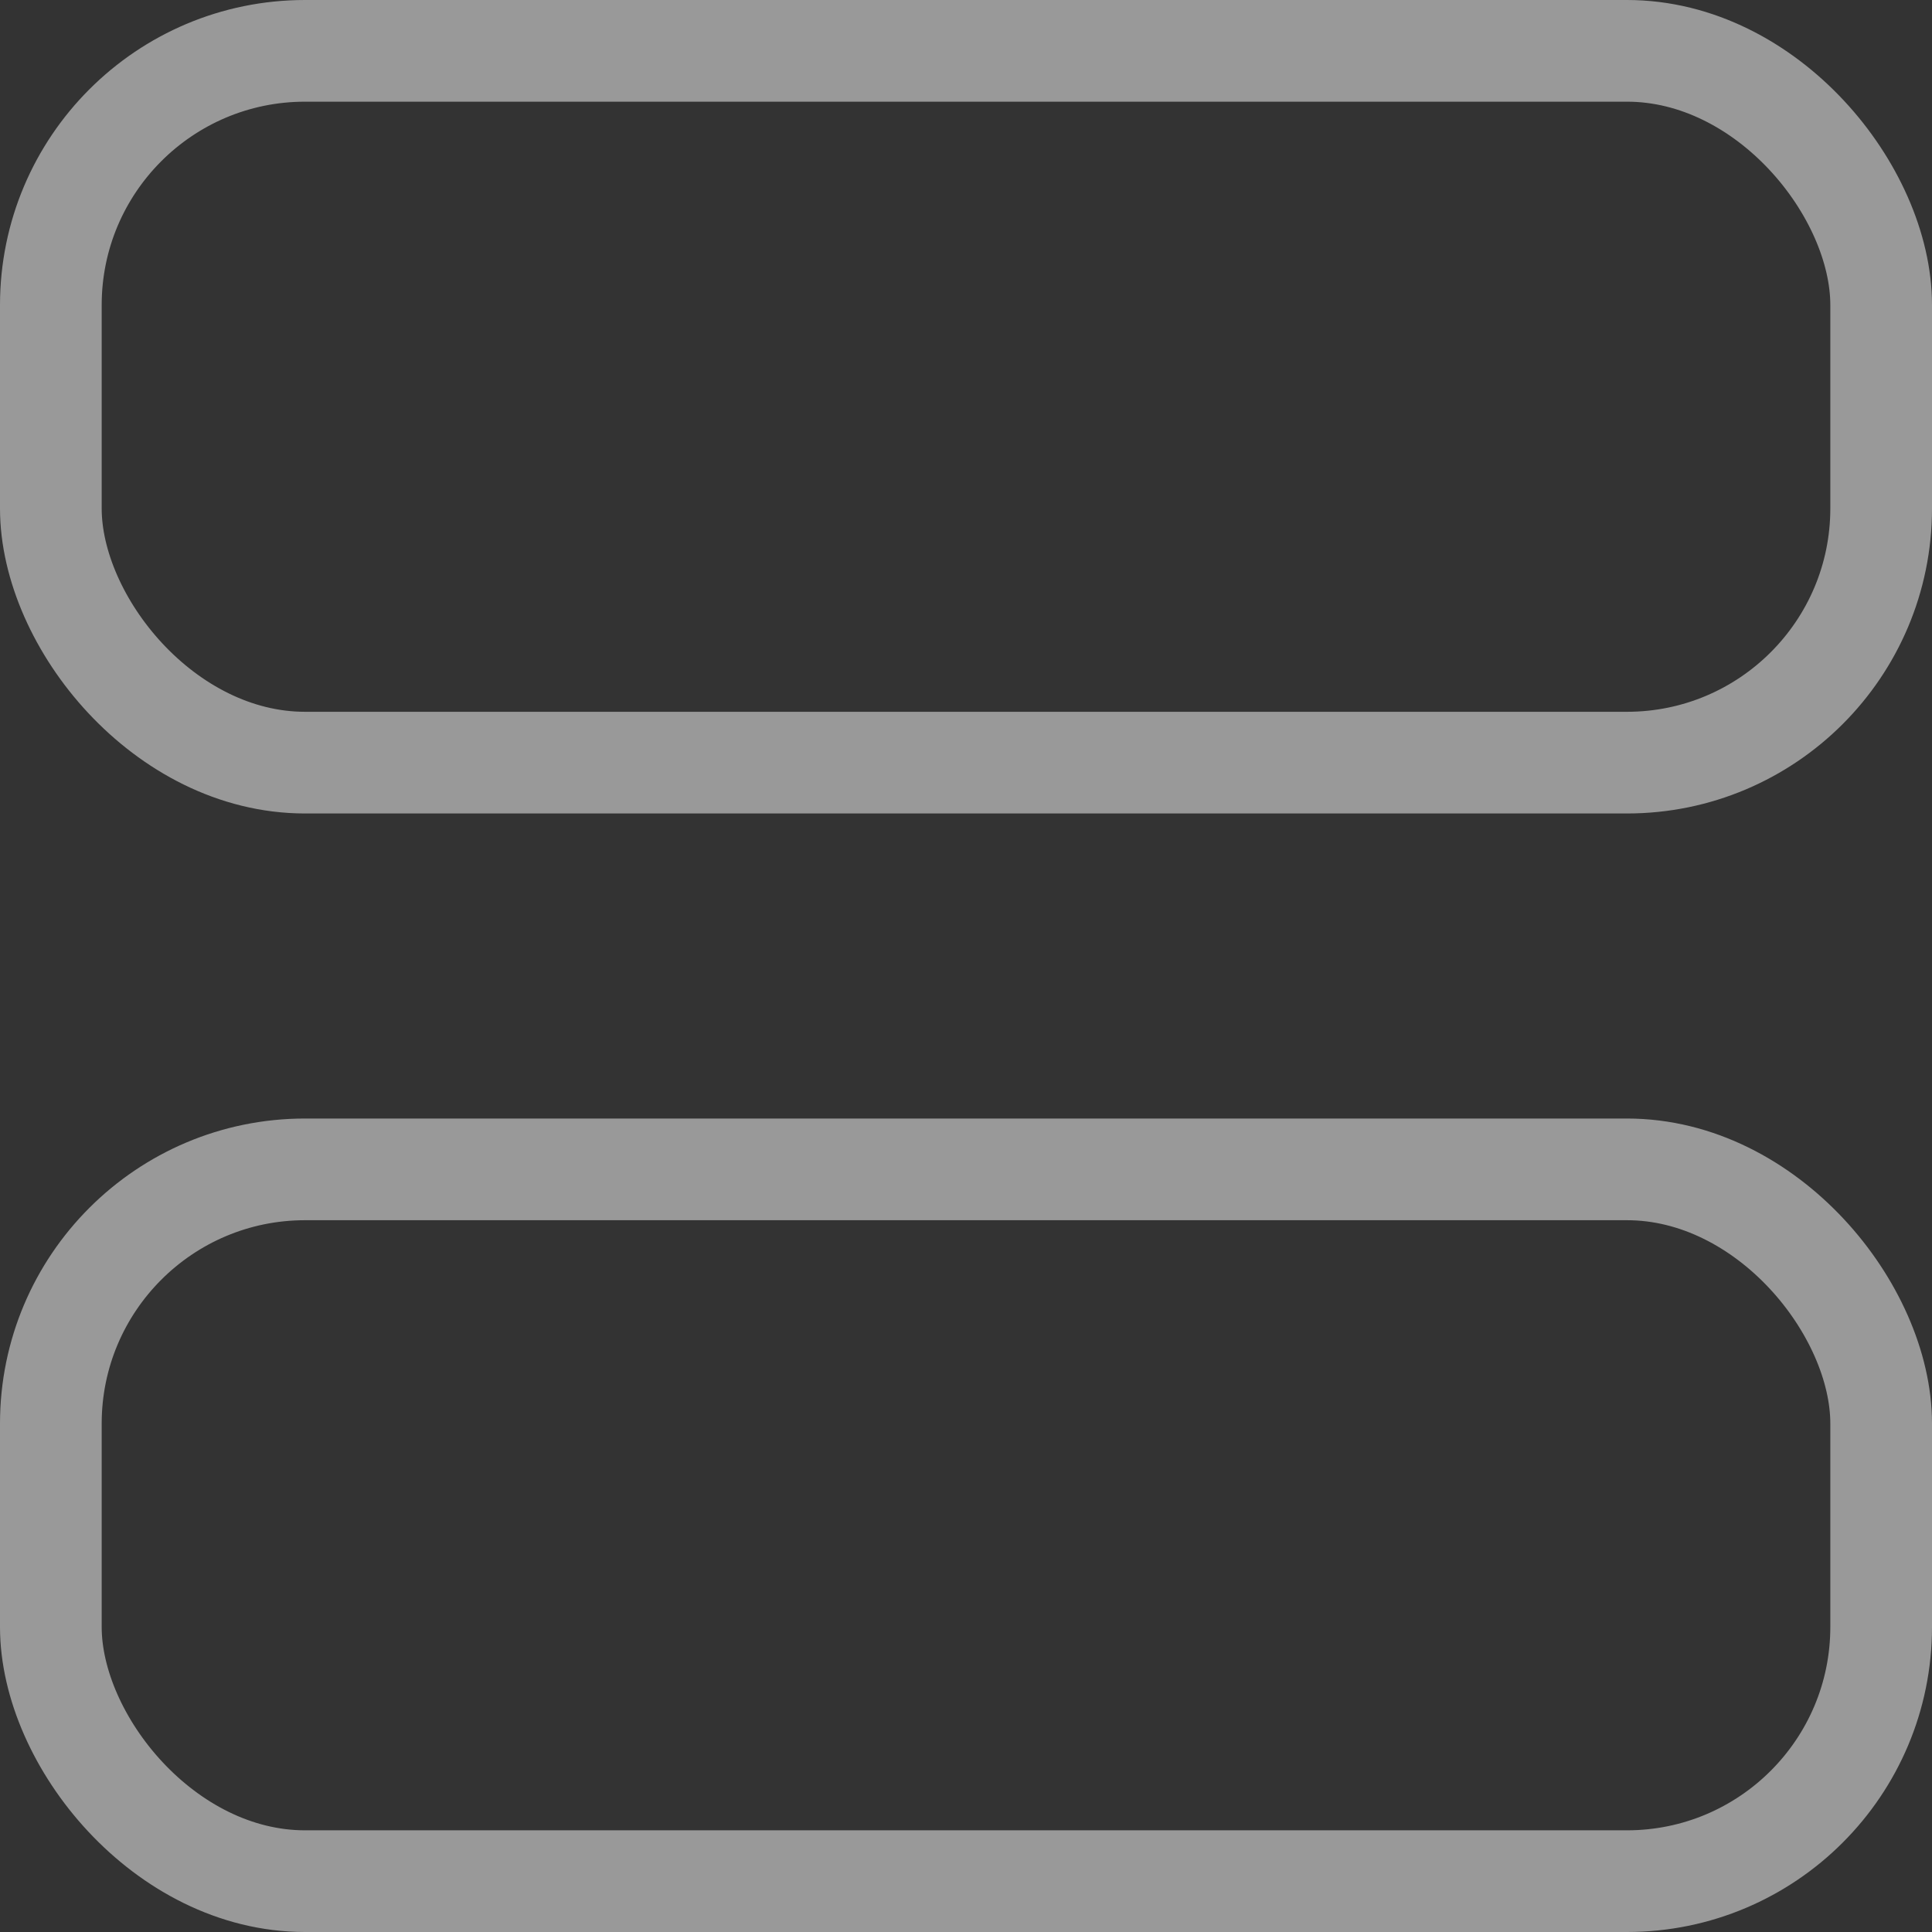 <svg width="19" height="19" viewBox="0 0 19 19" fill="none" xmlns="http://www.w3.org/2000/svg">
<rect x="0" y="0" width="19" height="19" fill="#333333" stroke="none"/>
<rect x="0.5" y="0.5" width="18" height="7" rx="2.5" stroke="white" stroke-opacity="0.5"/>
<rect x="0.5" y="11.5" width="18" height="7" rx="2.5" stroke="white" stroke-opacity="0.5"/>
</svg>
